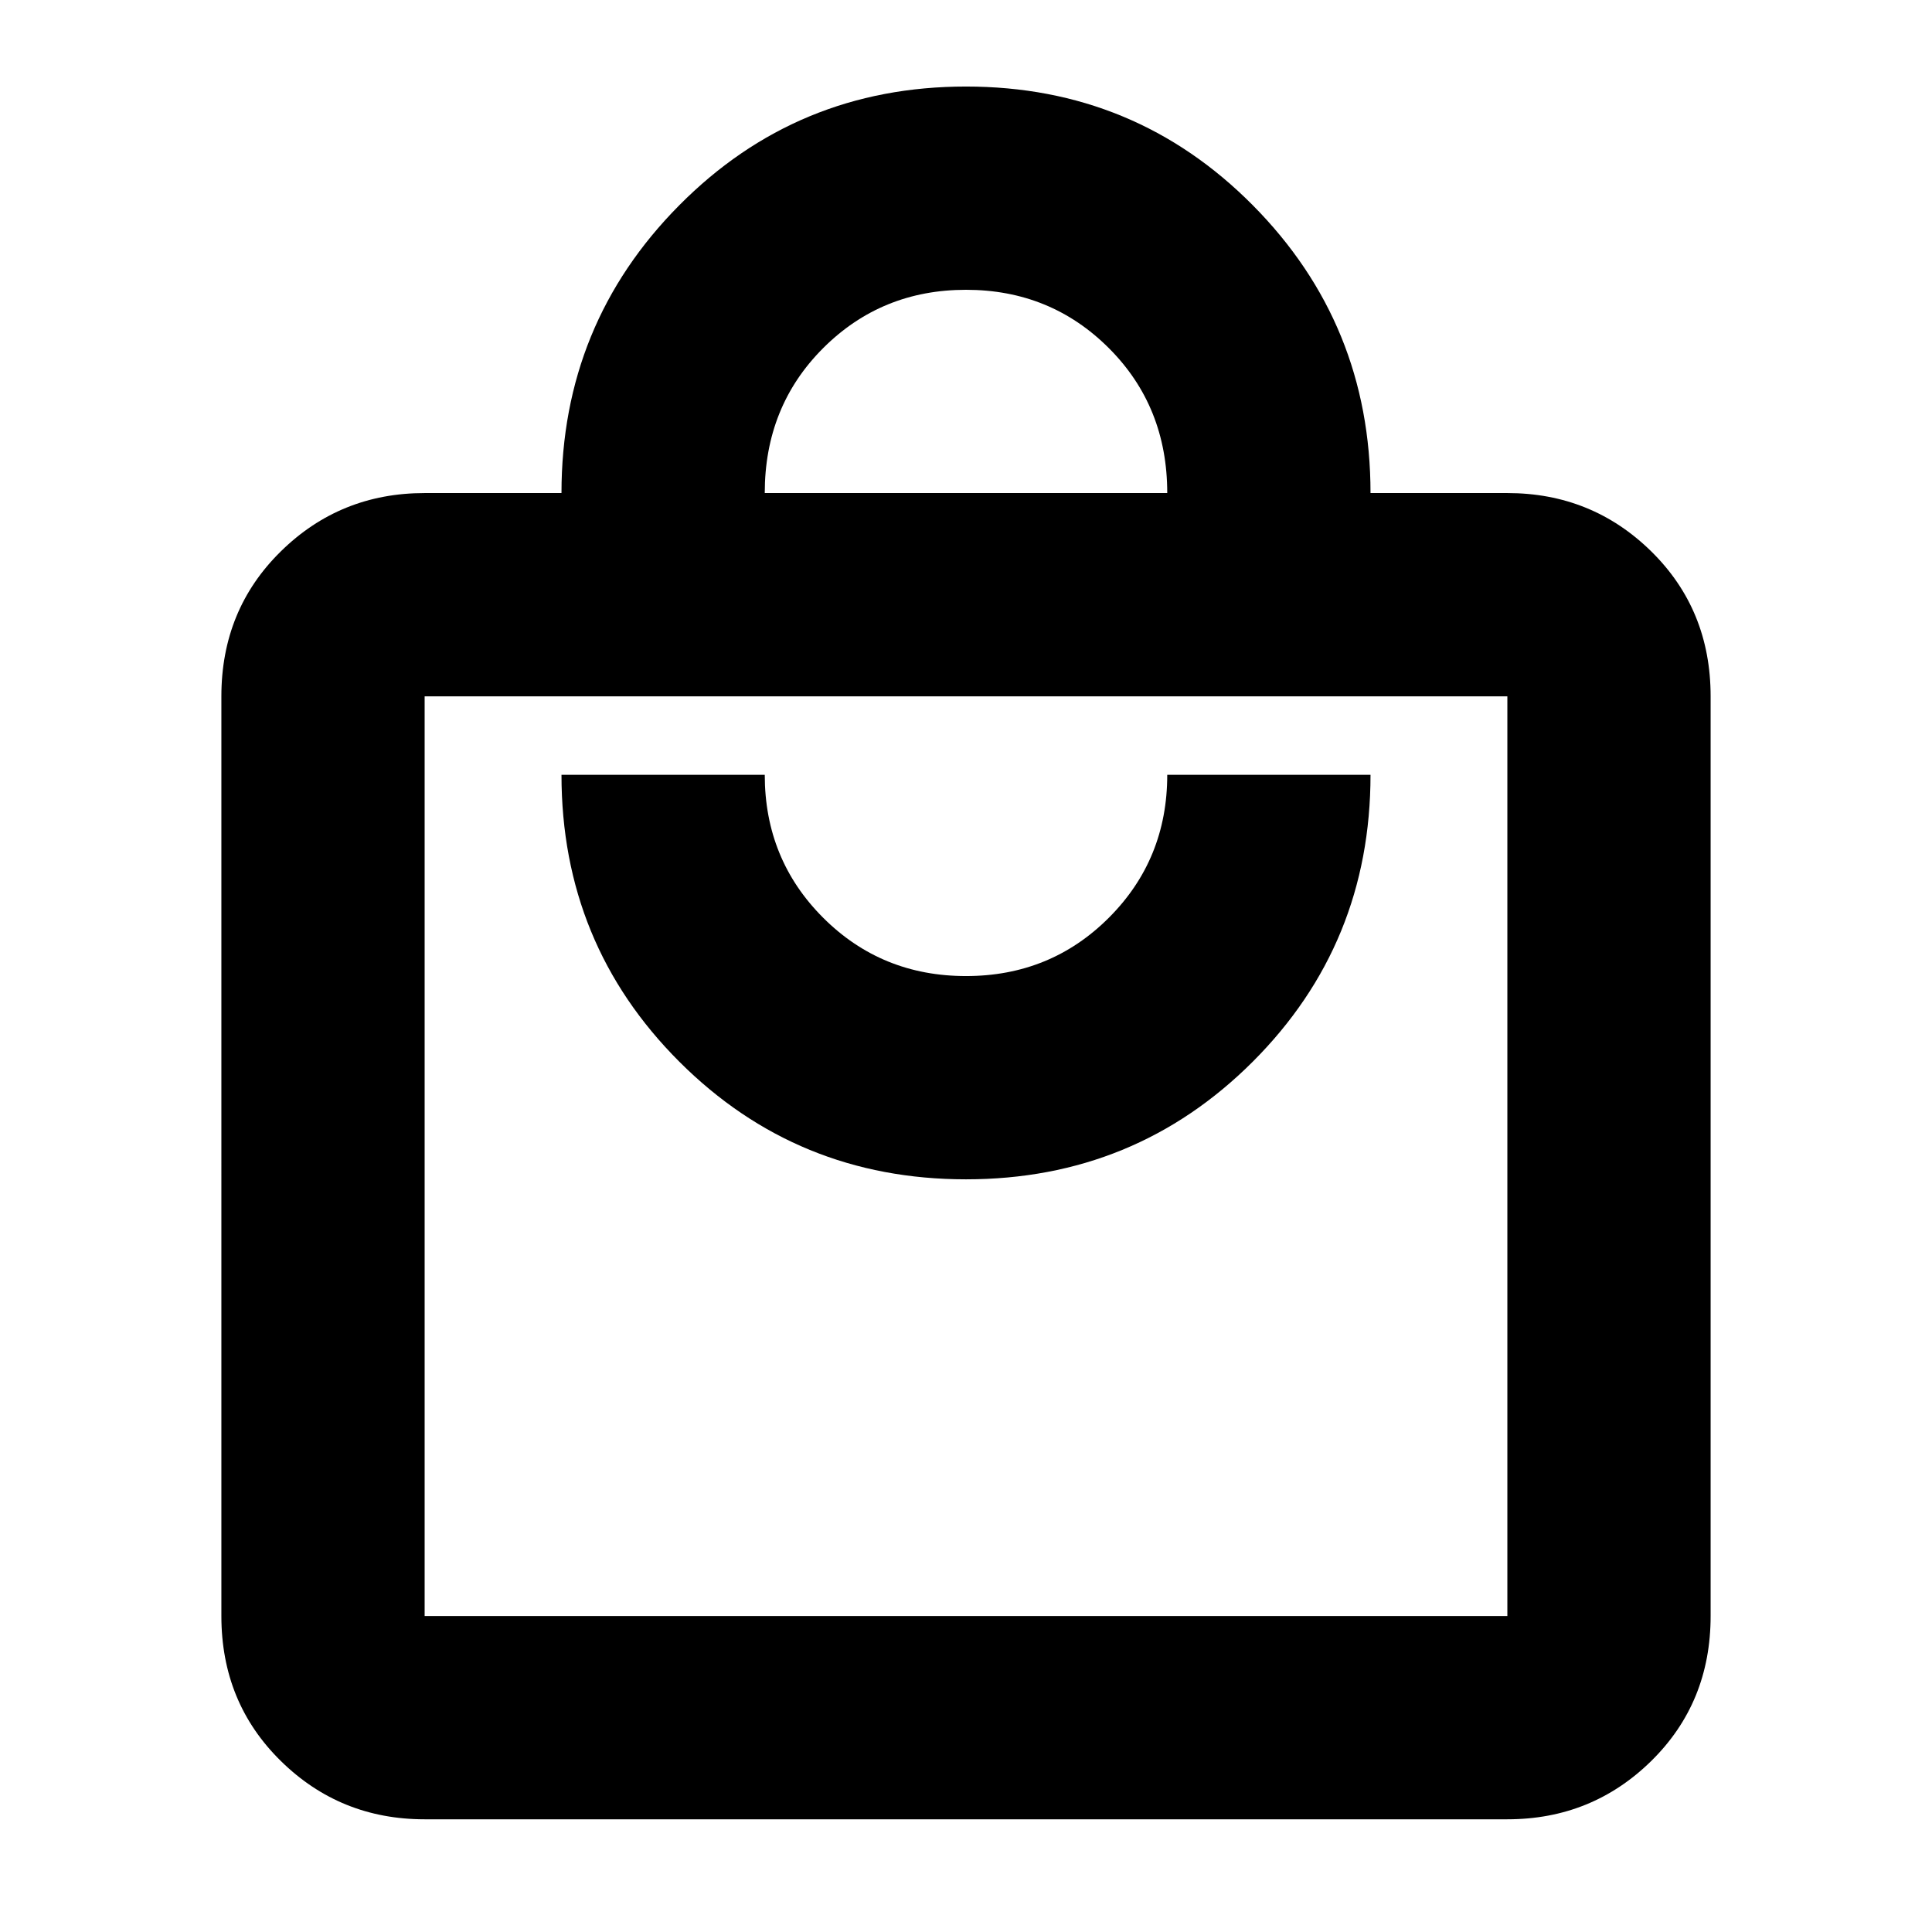 <svg xmlns="http://www.w3.org/2000/svg" height="24" width="24"><path d="M18.725 22.6H5.275q-1.05 0-1.787-.725-.738-.725-.738-1.8V8.65q0-1.075.738-1.8.737-.725 1.787-.725h1.7q0-2.1 1.463-3.575Q9.9 1.075 12 1.075q2.1 0 3.563 1.475 1.462 1.475 1.462 3.575h1.7q1.05 0 1.788.725.737.725.737 1.8v11.425q0 1.075-.737 1.8-.738.725-1.788.725ZM9.5 6.125h5q0-1.075-.725-1.8Q13.05 3.6 12 3.6q-1.05 0-1.775.725-.725.725-.725 1.8Zm9.225 13.95V8.65H5.275v11.425ZM12 14.65q2.1 0 3.563-1.462 1.462-1.463 1.462-3.563H14.5q0 1.05-.725 1.775-.725.725-1.775.725-1.05 0-1.775-.725-.725-.725-.725-1.775H6.975q0 2.1 1.463 3.563Q9.9 14.65 12 14.65Zm-6.725-6v11.425V8.65Z"/></svg>